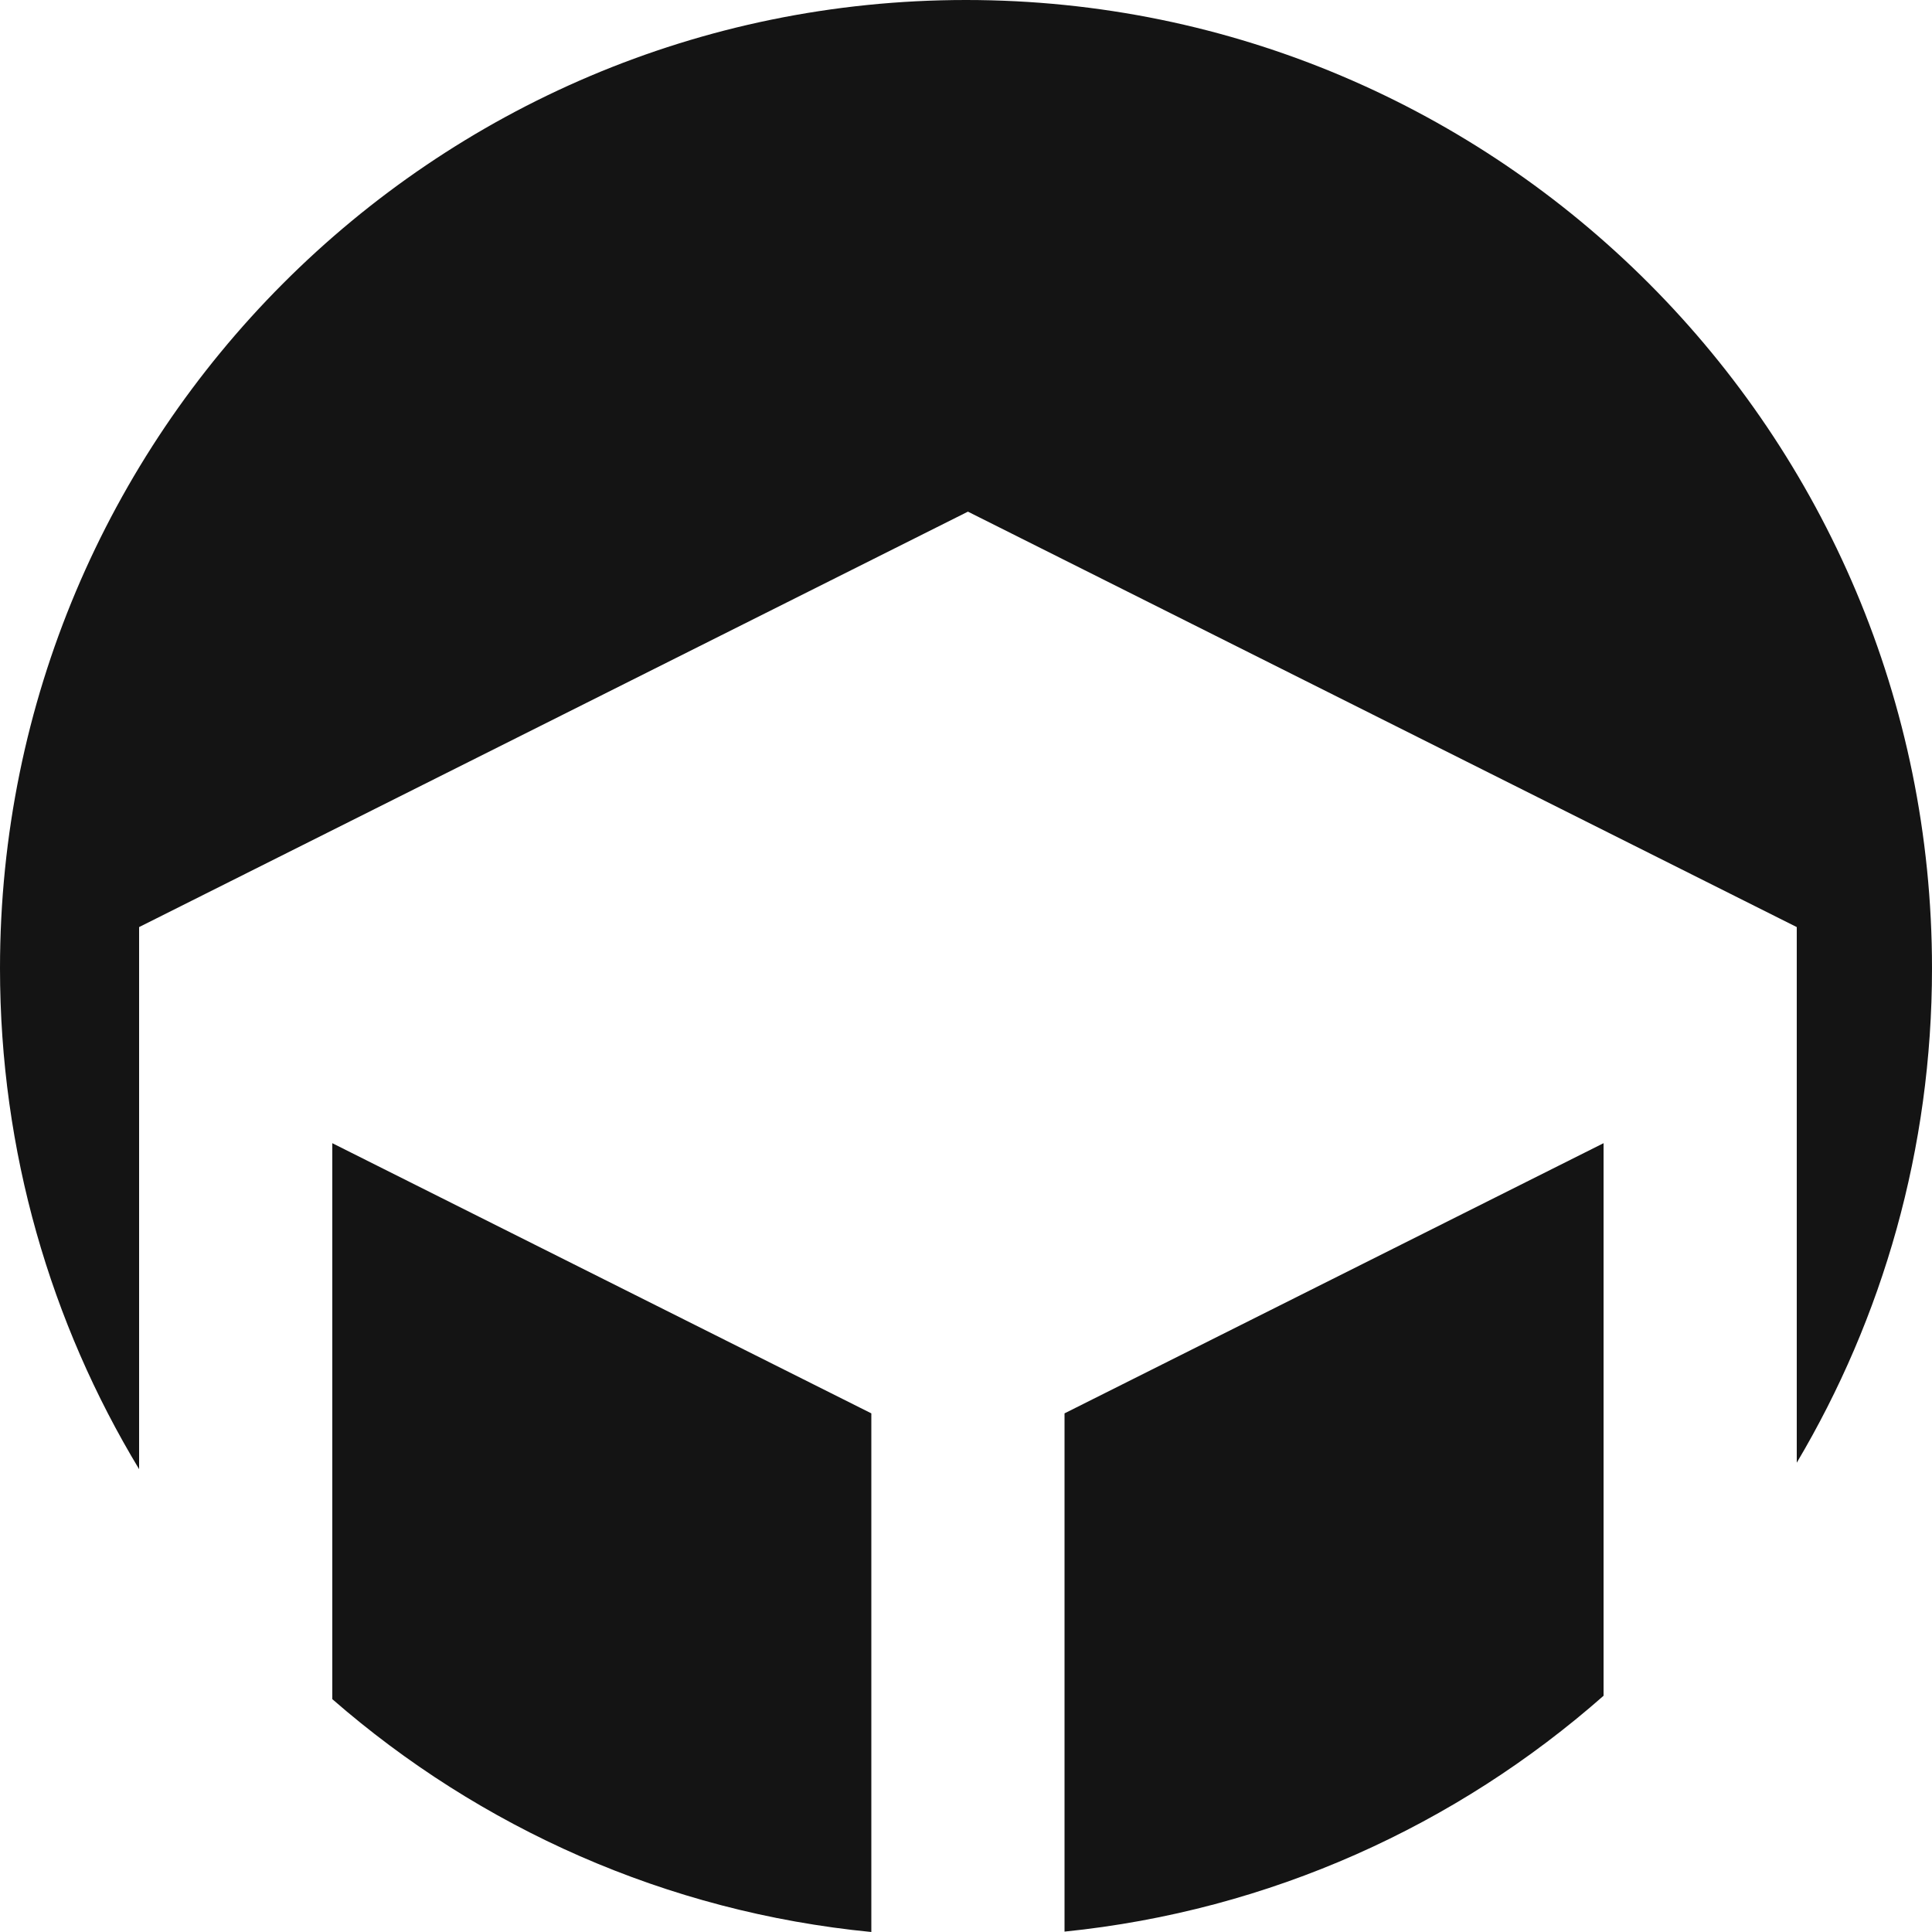 <svg width="500" height="500" viewBox="0 0 500 500" fill="none" xmlns="http://www.w3.org/2000/svg">
<path fill-rule="evenodd" clip-rule="evenodd" d="M500 250.594C500 297.339 487.232 341.094 465 378.547V255.361V239.927L451.202 233.011L261.702 138.03L250.5 132.416L239.298 138.03L49.798 233.011L36 239.927V255.361V380.217C13.152 342.397 0 298.035 0 250.594C0 112.195 111.929 0 250 0C388.071 0 500 112.195 500 250.594ZM415 295.856V438.861C376.969 472.377 328.698 494.498 275.5 499.9V365.776L415 295.856ZM225.5 365.776V500C172.372 494.82 124.115 472.971 86 439.738V295.856L225.5 365.776Z" fill="#141414"/>
</svg>
